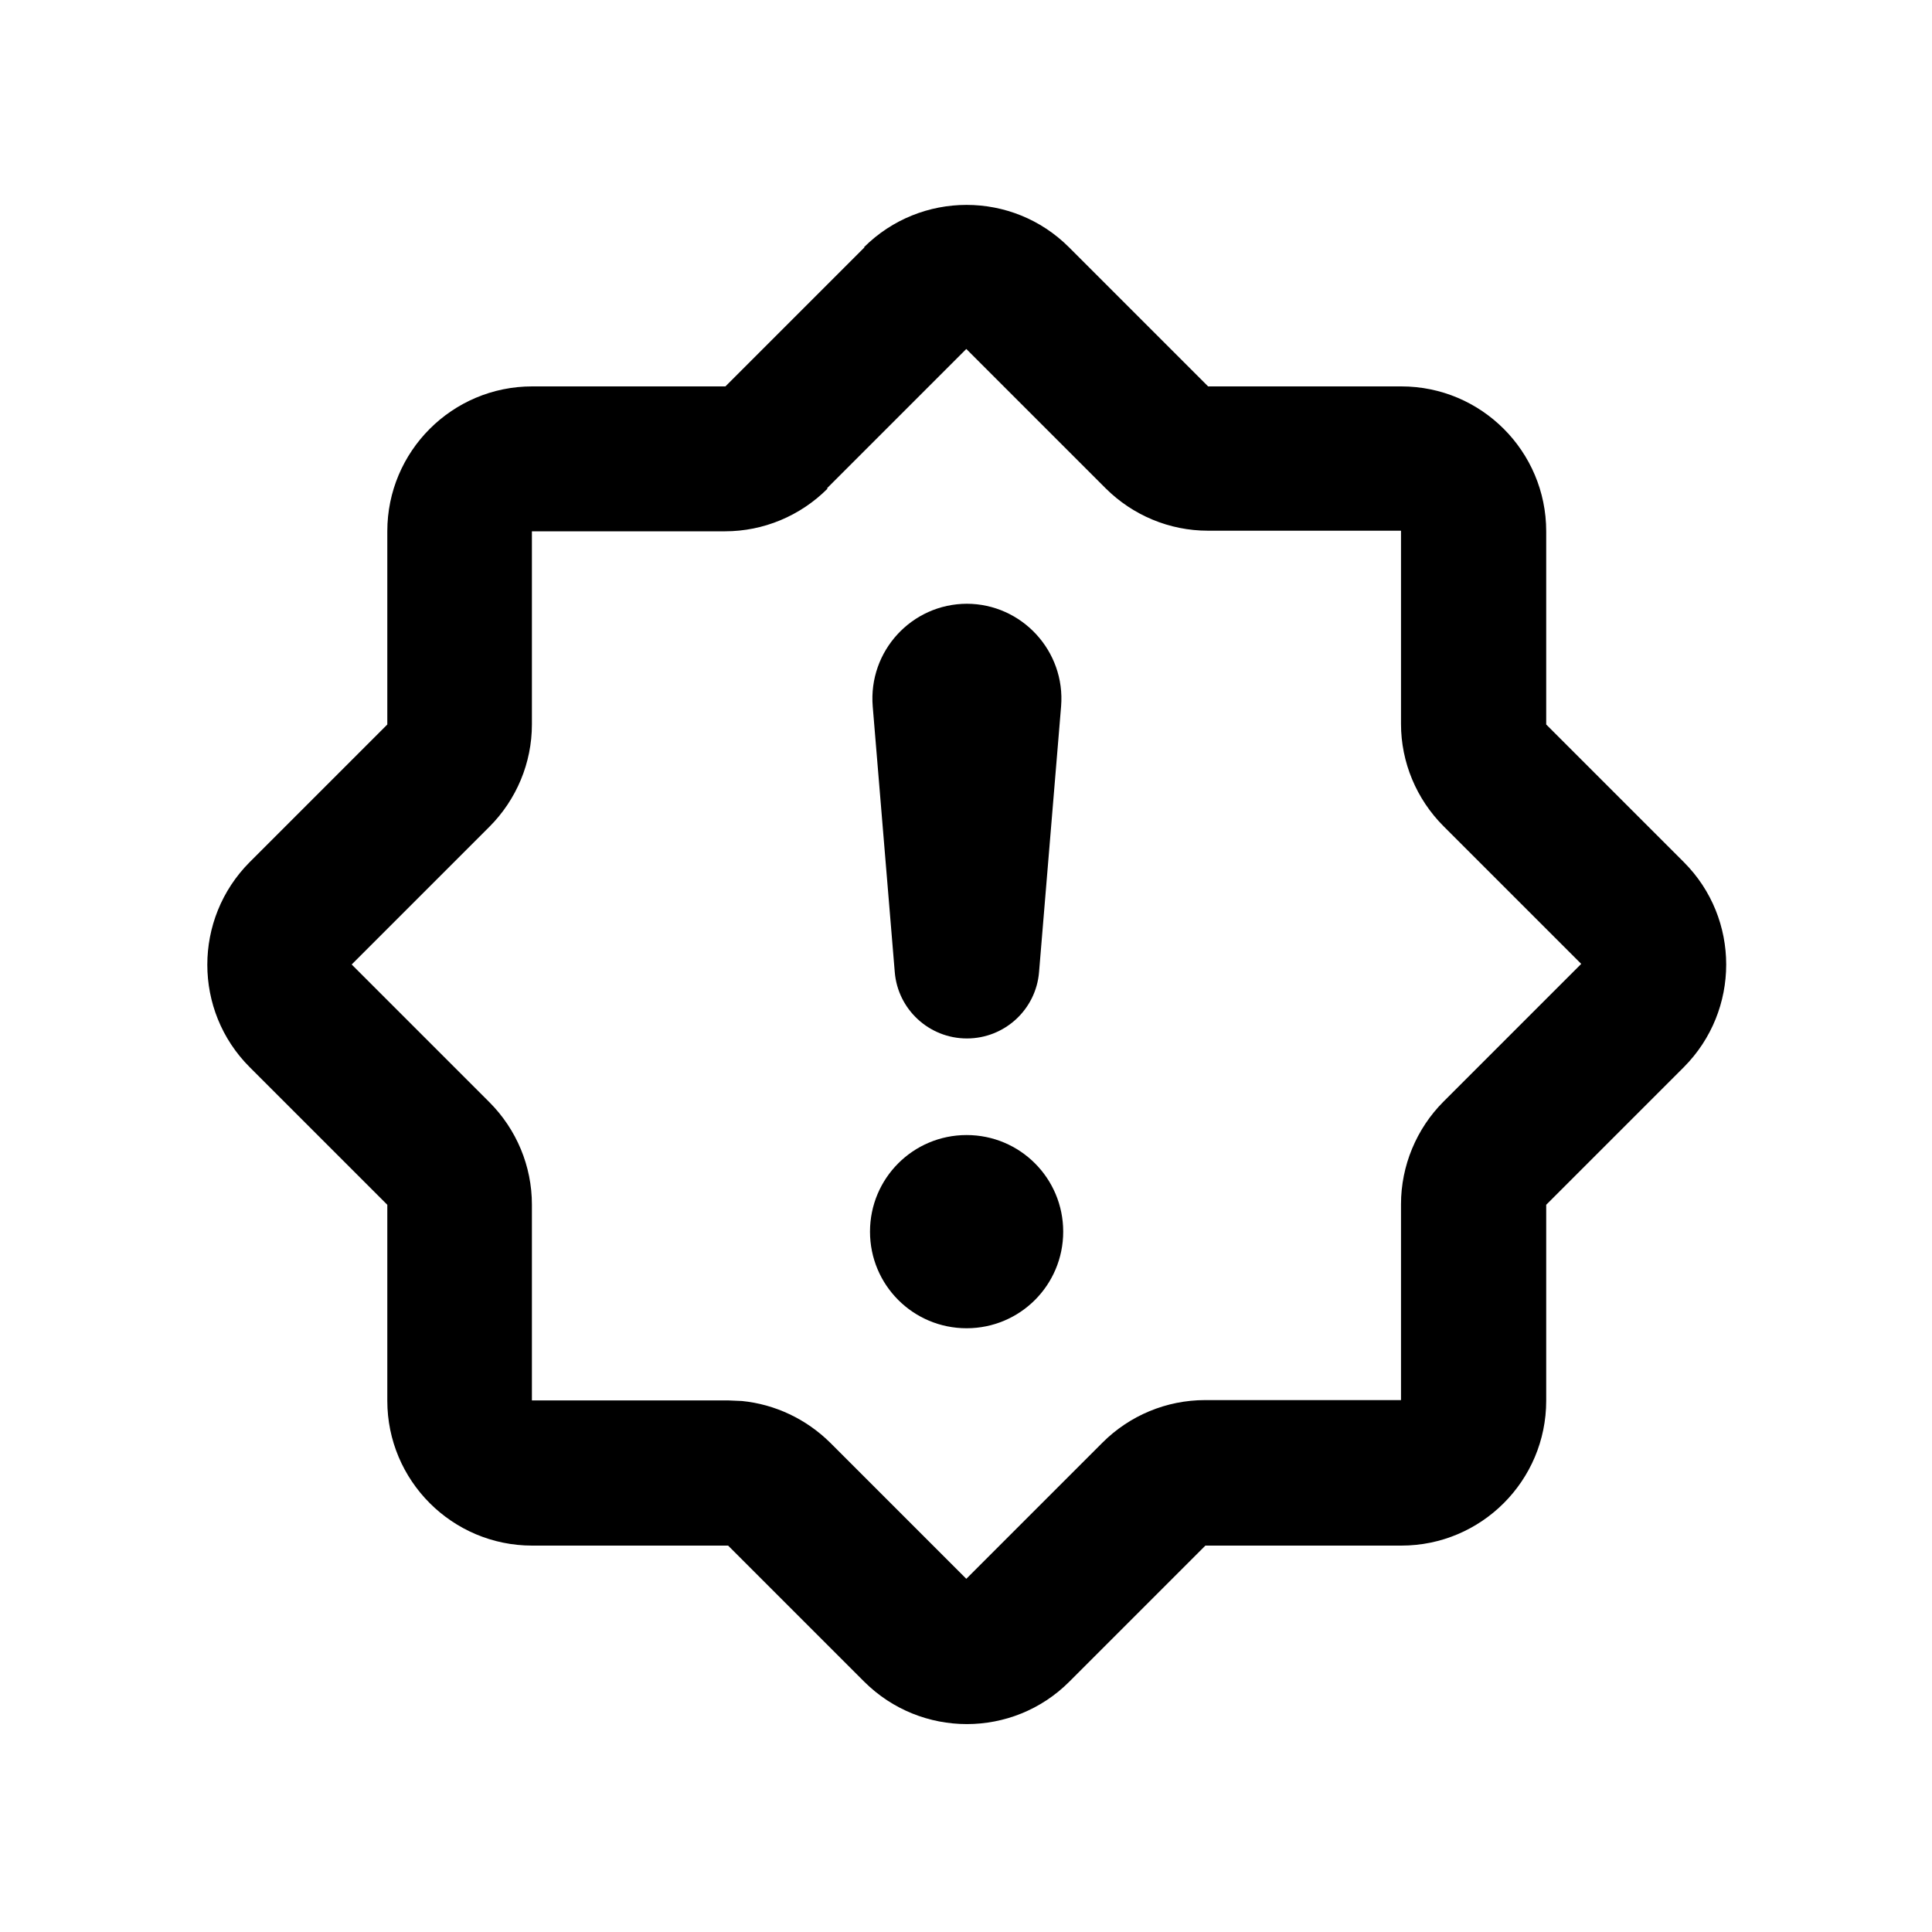 <svg xmlns="http://www.w3.org/2000/svg" viewBox="0 0 640 640"><!--! Font Awesome Pro 7.1.0 by @fontawesome - https://fontawesome.com License - https://fontawesome.com/license (Commercial License) Copyright 2025 Fonticons, Inc. --><path fill="currentColor" d="M286.2 81.9C305 63.2 335.4 63.2 354.1 81.9L400.2 128L464.2 128C490.7 128 512.2 149.5 512.2 176L512.2 240L557.8 285.6C576.5 304.3 576.5 334.7 557.8 353.5L512.2 399.1L512.2 464C512.2 490.5 490.7 512 464.2 512L399.3 512L354.2 557.1C335.5 575.8 305.1 575.8 286.3 557.1L241.2 512L176.3 512C149.8 512 128.3 490.5 128.3 464L128.3 399.1L82.7 353.5C64 334.8 64 304.4 82.7 285.6L128.3 240L128.3 176C128.3 149.5 149.8 128 176.3 128L240.3 128L286.4 81.9zM274.1 161.9C265.1 170.9 252.9 176 240.2 176L176.2 176L176.2 240C176.2 252.7 171.1 264.9 162.1 273.9L116.5 319.5L162.1 365.1C171.1 374.1 176.2 386.3 176.2 399L176.2 463.9L241.1 463.9L245.8 464.1C256.8 465.2 267.1 470.1 275 477.9L320.1 523L365.2 477.9C374.2 468.9 386.4 463.8 399.2 463.8L464.1 463.8L464.1 398.9C464.1 386.2 469.2 373.9 478.2 364.9L523.8 319.3L478.2 273.7C469.2 264.7 464.1 252.5 464.1 239.8L464.1 175.8L400.1 175.8C387.4 175.8 375.2 170.7 366.2 161.7L320.1 115.6L274 161.7zM320.2 440C302.5 440 288.2 425.7 288.2 408C288.2 390.3 302.5 376 320.2 376C337.9 376 352.2 390.3 352.2 408C352.2 425.7 337.9 440 320.2 440zM320.2 200C338.5 200 353 215.7 351.5 234L344.2 322C343.2 334.4 332.8 344 320.3 344C307.8 344 297.4 334.4 296.4 322L289.1 234C287.6 215.7 302 200 320.4 200z"/></svg>